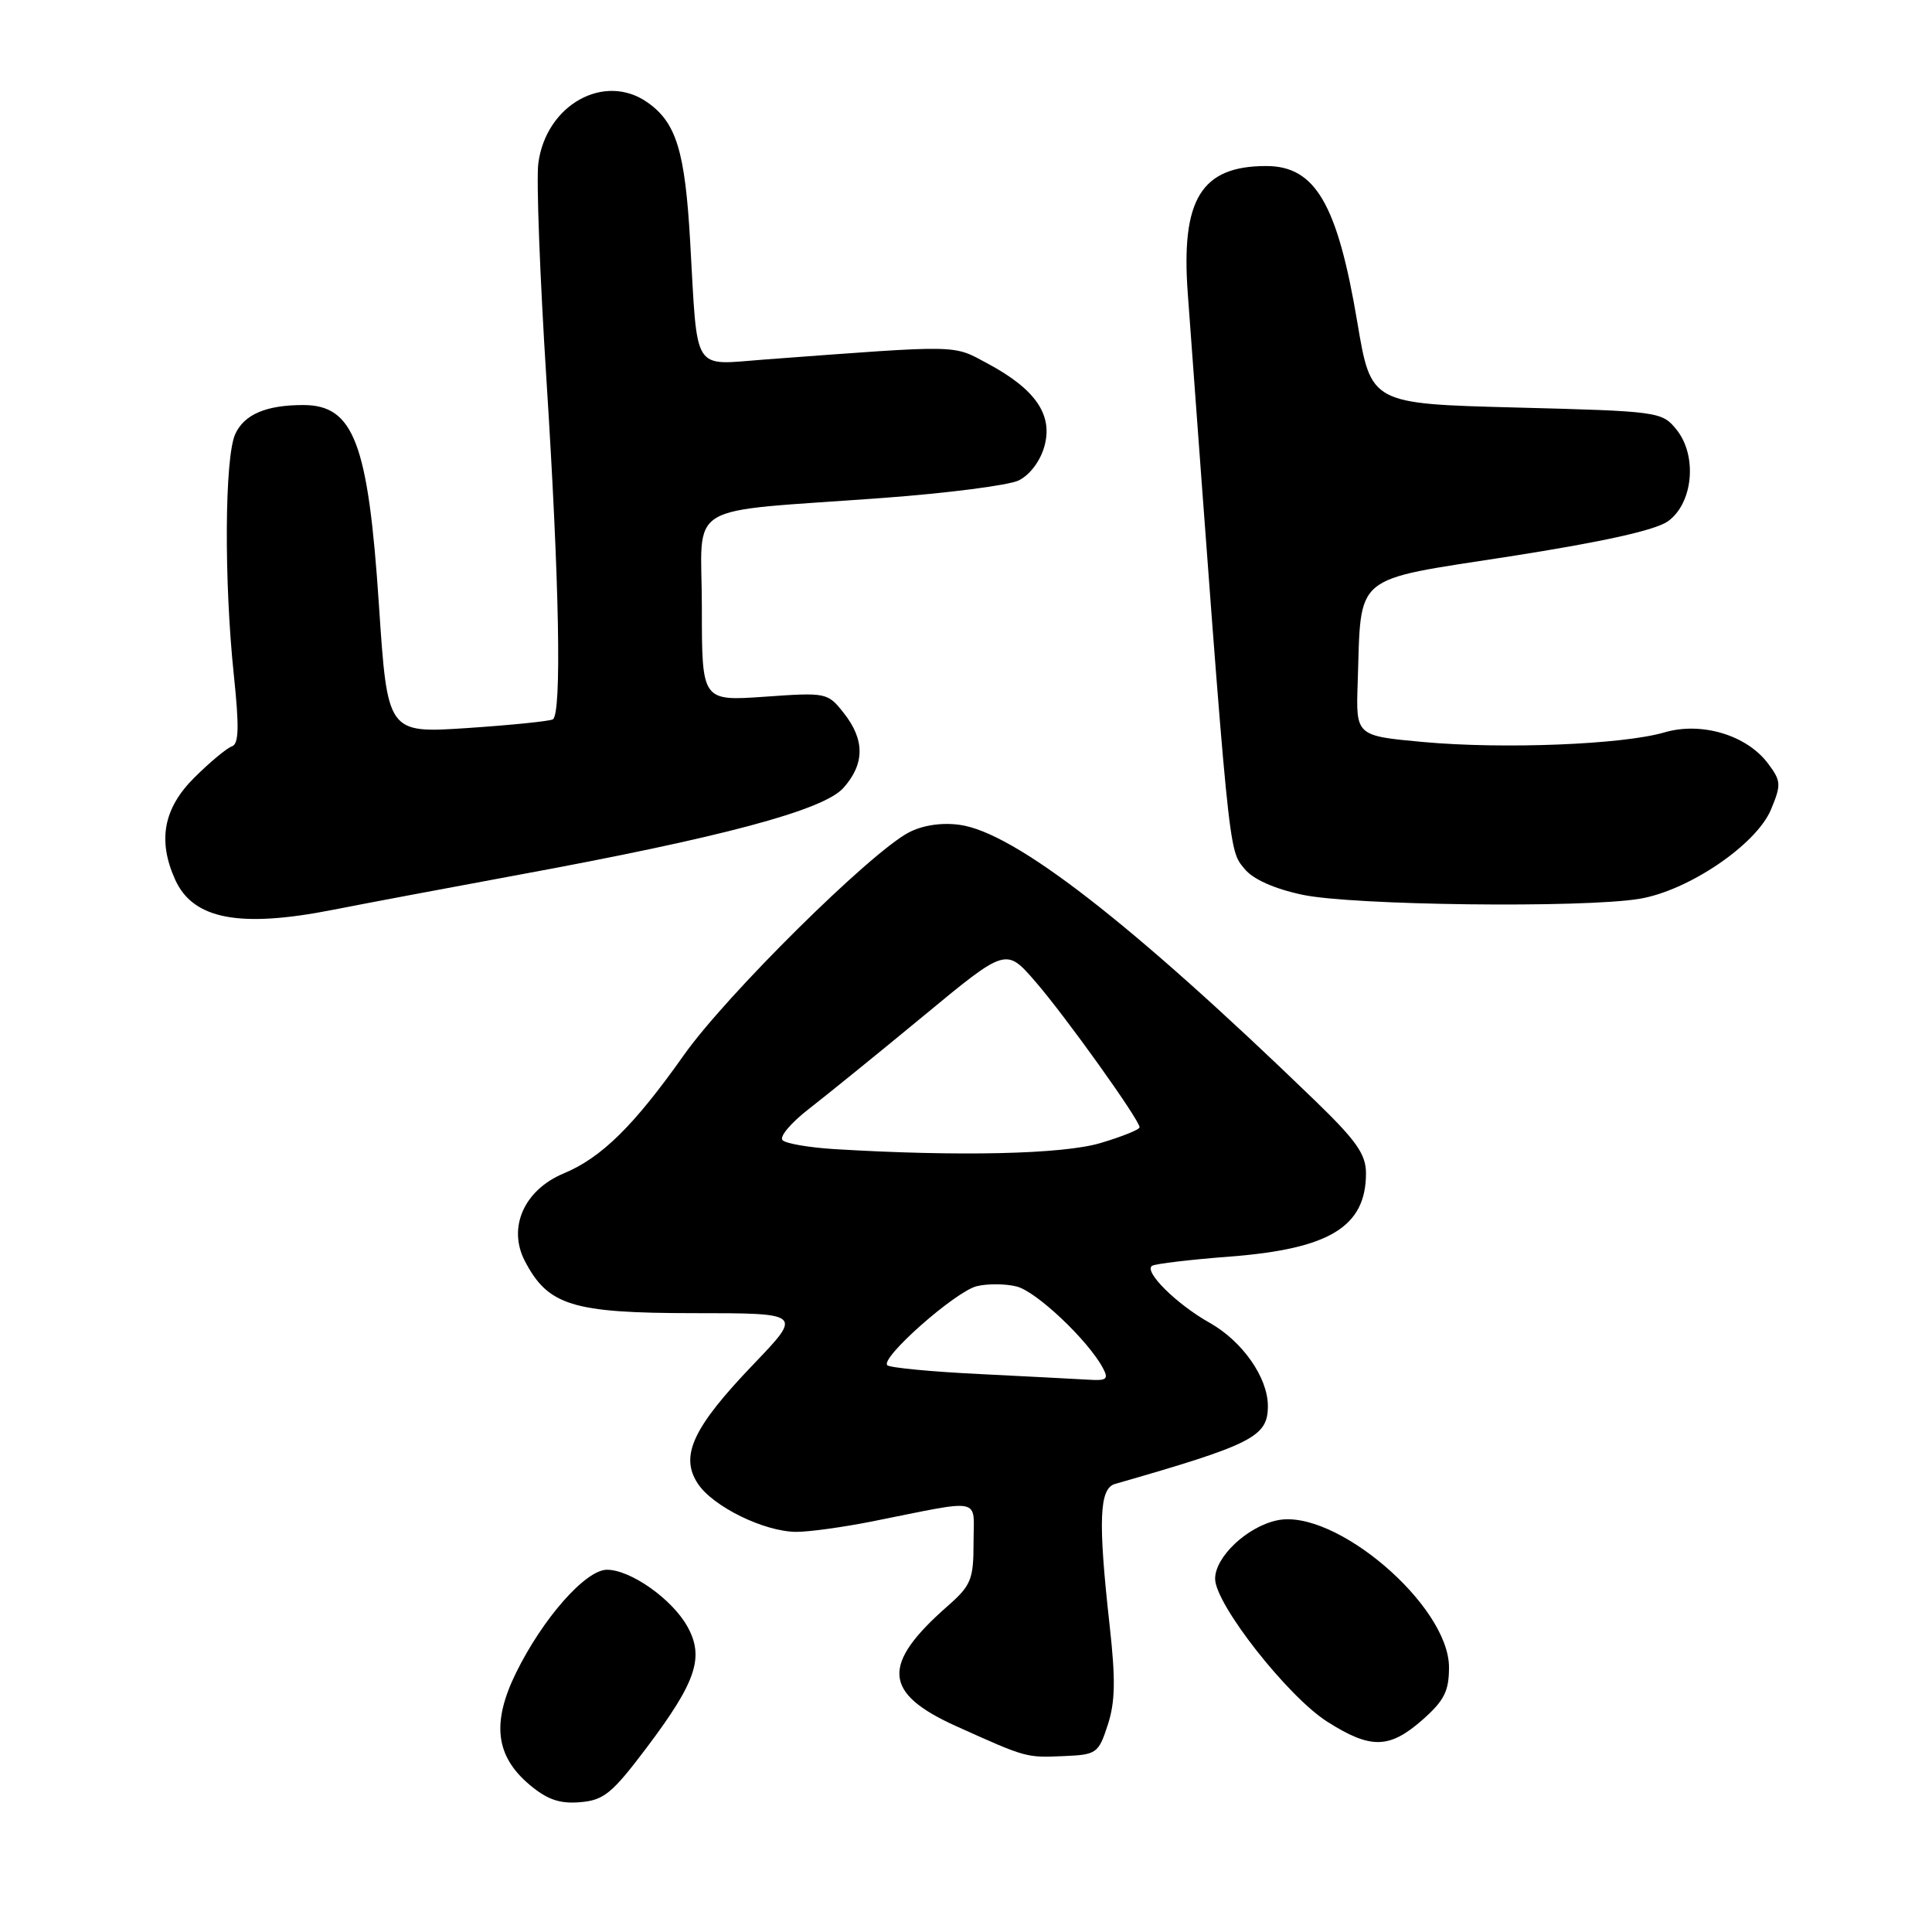 <?xml version="1.0" encoding="UTF-8" standalone="no"?>
<!DOCTYPE svg PUBLIC "-//W3C//DTD SVG 1.1//EN" "http://www.w3.org/Graphics/SVG/1.1/DTD/svg11.dtd" >
<svg xmlns="http://www.w3.org/2000/svg" xmlns:xlink="http://www.w3.org/1999/xlink" version="1.1" viewBox="0 0 256 256">
 <g >
 <path fill="currentColor"
d=" M 85.74 231.50 C 92.27 222.82 93.35 219.58 91.07 215.50 C 89.04 211.87 83.54 208.00 80.43 208.00 C 77.59 208.00 71.90 214.47 68.35 221.71 C 65.13 228.31 65.67 232.70 70.17 236.49 C 72.51 238.46 74.17 239.03 76.87 238.80 C 80.03 238.54 81.12 237.63 85.74 231.50 Z  M 146.78 228.57 C 147.78 225.53 147.83 222.52 147.03 215.36 C 145.49 201.49 145.65 197.23 147.75 196.63 C 166.01 191.39 168.00 190.37 168.00 186.31 C 168.00 182.54 164.64 177.73 160.29 175.28 C 155.87 172.80 151.48 168.43 152.67 167.72 C 153.13 167.45 157.78 166.90 163.00 166.50 C 176.19 165.48 181.00 162.54 181.00 155.46 C 181.00 152.95 179.72 151.13 174.25 145.84 C 149.85 122.24 134.42 110.27 127.13 109.29 C 124.74 108.97 122.24 109.35 120.41 110.31 C 115.28 113.01 96.24 131.85 90.62 139.80 C 83.98 149.19 79.70 153.40 74.68 155.49 C 69.46 157.67 67.25 162.64 69.53 167.06 C 72.60 172.99 75.83 173.99 91.91 174.00 C 106.33 174.00 106.33 174.00 99.86 180.75 C 91.81 189.15 90.05 192.91 92.46 196.58 C 94.45 199.62 101.23 202.95 105.50 202.98 C 107.15 202.99 111.65 202.37 115.50 201.61 C 130.49 198.62 129.00 198.31 129.00 204.42 C 129.00 209.28 128.67 210.08 125.60 212.78 C 116.72 220.57 116.99 224.35 126.73 228.74 C 136.05 232.94 135.95 232.91 141.00 232.69 C 145.30 232.51 145.56 232.32 146.78 228.57 Z  M 188.47 227.90 C 191.36 225.35 192.00 224.10 192.00 220.93 C 192.00 212.72 176.84 199.78 169.19 201.46 C 165.20 202.33 161.00 206.32 161.01 209.20 C 161.02 212.57 170.64 224.82 175.88 228.14 C 181.63 231.79 184.09 231.74 188.47 227.90 Z  M 44.14 120.55 C 48.19 119.75 59.15 117.69 68.50 115.96 C 95.67 110.96 109.10 107.37 111.75 104.41 C 114.59 101.23 114.61 98.04 111.82 94.50 C 109.67 91.77 109.52 91.74 101.32 92.32 C 93.00 92.90 93.00 92.90 93.00 80.51 C 93.00 66.20 90.08 67.97 117.00 65.98 C 125.53 65.35 133.61 64.31 134.96 63.67 C 136.41 62.98 137.82 61.14 138.37 59.20 C 139.57 55.02 137.26 51.61 130.92 48.20 C 126.16 45.65 127.63 45.68 101.30 47.64 C 91.62 48.36 92.46 49.68 91.45 32.01 C 90.77 20.01 89.61 16.24 85.78 13.56 C 80.08 9.57 72.35 13.88 71.33 21.64 C 71.05 23.76 71.54 36.69 72.41 50.36 C 74.12 77.16 74.45 94.62 73.25 95.32 C 72.84 95.56 67.74 96.08 61.92 96.47 C 51.34 97.17 51.34 97.17 50.21 80.15 C 48.79 58.71 46.88 53.67 40.18 53.67 C 35.27 53.67 32.36 54.91 31.17 57.52 C 29.76 60.62 29.67 77.01 30.99 89.50 C 31.71 96.38 31.65 98.60 30.72 98.90 C 30.05 99.13 27.81 100.99 25.75 103.04 C 21.65 107.11 20.86 111.39 23.23 116.60 C 25.61 121.82 31.78 122.99 44.14 120.55 Z  M 217.22 119.10 C 223.71 118.03 232.71 111.93 234.66 107.28 C 236.04 103.97 236.01 103.49 234.28 101.18 C 231.46 97.40 225.46 95.60 220.53 97.05 C 215.02 98.66 199.25 99.29 188.58 98.32 C 179.66 97.50 179.66 97.50 179.90 90.50 C 180.39 75.83 178.99 77.00 200.03 73.73 C 212.34 71.81 219.33 70.26 221.00 69.08 C 224.35 66.70 224.94 60.38 222.14 56.92 C 220.22 54.55 219.81 54.49 200.93 54.00 C 181.67 53.50 181.67 53.50 179.86 42.75 C 177.22 27.02 174.29 22.00 167.78 22.00 C 159.16 22.00 156.46 26.40 157.39 38.94 C 162.93 114.28 162.75 112.47 164.90 115.12 C 166.02 116.50 168.81 117.76 172.58 118.56 C 179.16 119.97 209.68 120.34 217.22 119.10 Z  M 129.83 182.07 C 123.41 181.76 117.89 181.23 117.57 180.90 C 116.61 179.94 126.57 171.15 129.41 170.43 C 130.84 170.08 133.23 170.09 134.72 170.47 C 137.32 171.12 144.13 177.55 146.13 181.25 C 146.93 182.74 146.65 182.97 144.29 182.82 C 142.75 182.73 136.25 182.39 129.83 182.07 Z  M 110.50 152.26 C 107.20 152.05 104.13 151.53 103.69 151.08 C 103.24 150.63 104.81 148.77 107.19 146.93 C 109.56 145.09 116.41 139.54 122.40 134.59 C 133.30 125.58 133.30 125.58 137.17 130.04 C 141.15 134.62 151.00 148.40 151.00 149.37 C 151.00 149.68 148.67 150.61 145.82 151.46 C 140.82 152.95 126.95 153.26 110.50 152.26 Z "/>
</g>
</svg>